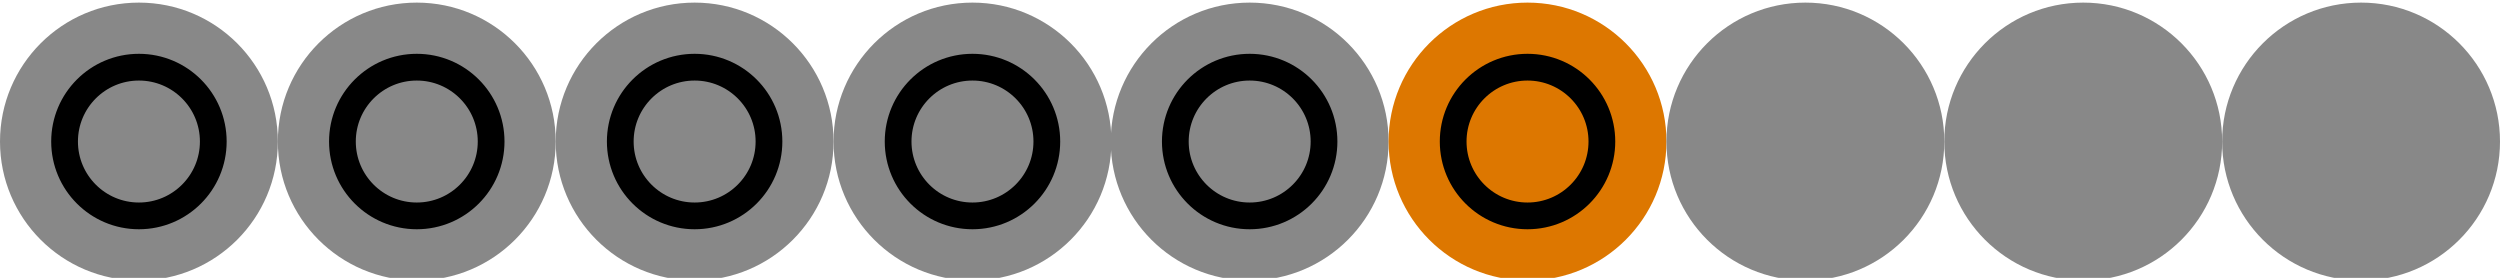 <svg xmlns="http://www.w3.org/2000/svg" viewBox="0 0 383.3 42.6"><g transform="translate(0 -100)"><circle cx="21.3" cy="121.7" r="21.3" fill="#888"/><circle cx="63.9" cy="121.7" r="21.3" fill="#888"/><circle cx="106.5" cy="121.7" r="21.3" fill="#888"/><circle cx="149.1" cy="121.7" r="21.3" fill="#888"/><circle cx="191.6" cy="121.7" r="21.3" fill="#888"/><circle cx="234.2" cy="121.7" r="21.3" fill="#d70"/><circle cx="276.8" cy="121.7" r="21.3" fill="#888"/><circle cx="319.4" cy="121.7" r="21.3" fill="#888"/><circle cx="362" cy="121.7" r="21.3" fill="#888"/><circle cx="21.3" cy="121.7" r="11.4" fill="none" stroke="#000" stroke-width="4.1"/><circle cx="63.9" cy="121.7" r="11.4" fill="none" stroke="#000" stroke-width="4.1"/><circle cx="106.5" cy="121.7" r="11.4" fill="none" stroke="#000" stroke-width="4.1"/><circle cx="149.1" cy="121.7" r="11.4" fill="none" stroke="#000" stroke-width="4.1"/><circle cx="191.6" cy="121.7" r="11.4" fill="none" stroke="#000" stroke-width="4.1"/><circle cx="234.2" cy="121.7" r="11.4" fill="none" stroke="#000" stroke-width="4.1"/></g></svg>